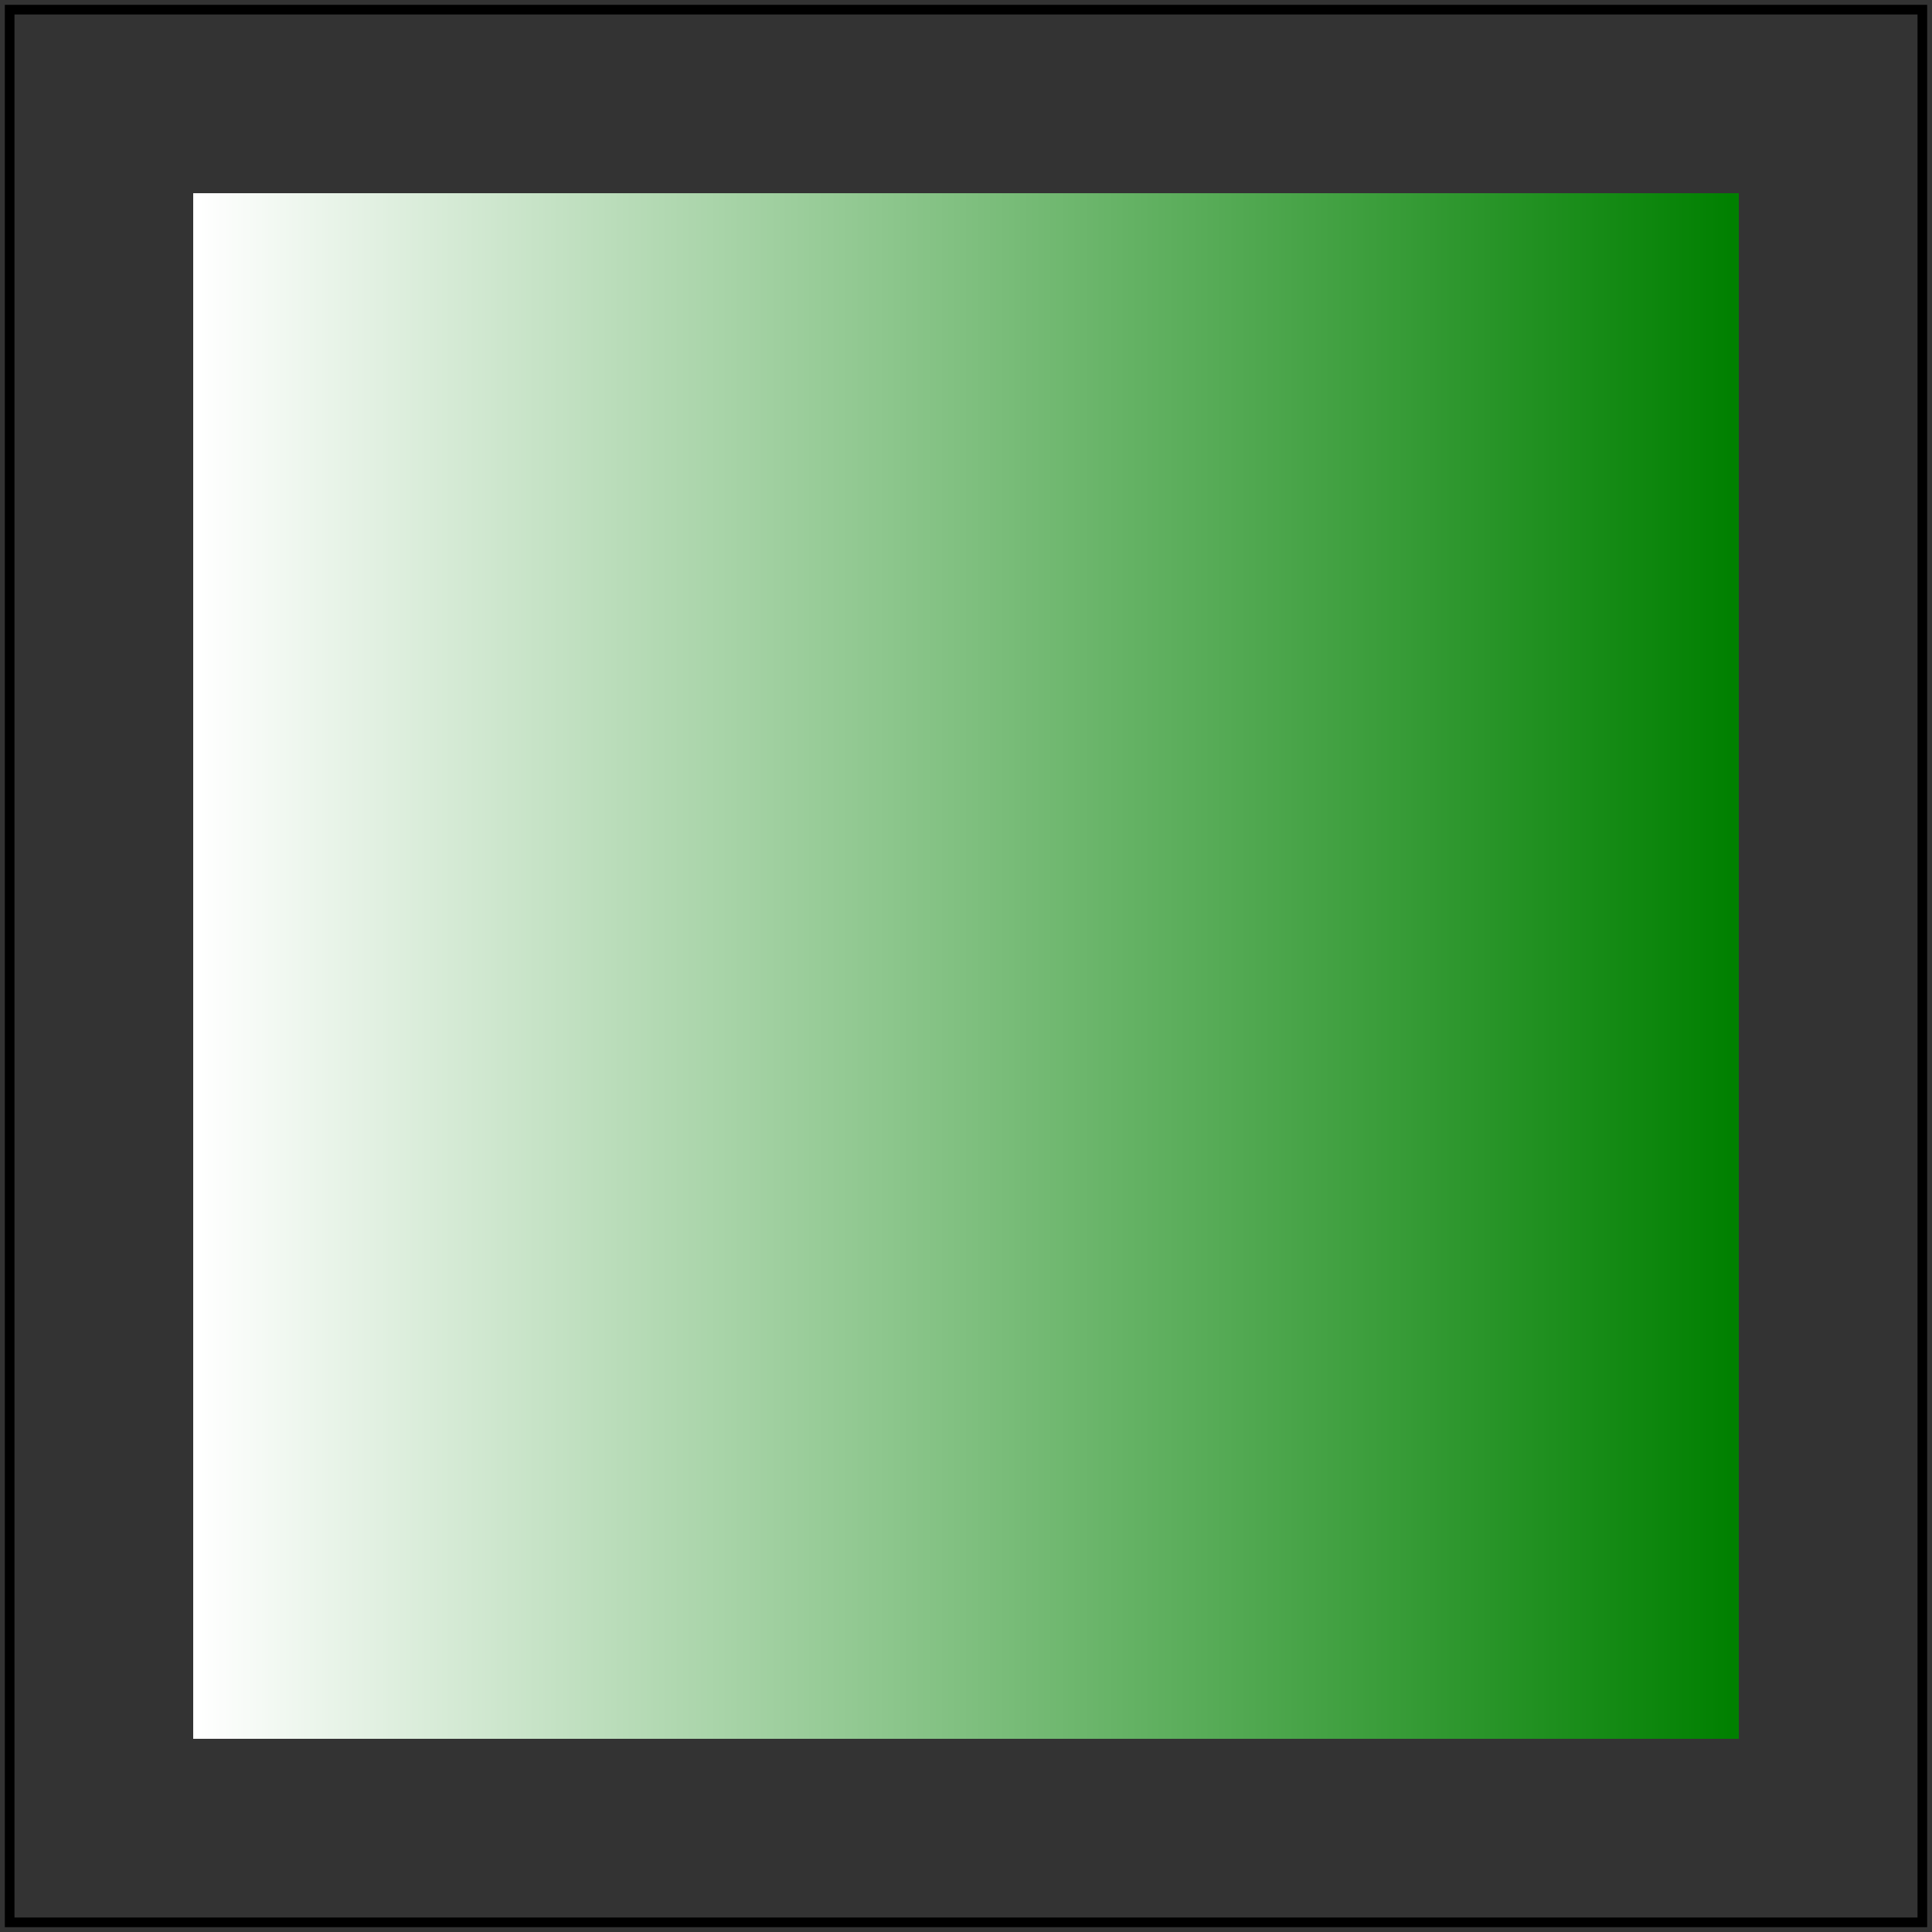 <svg id="svg1" viewBox="0 0 200 200" xmlns="http://www.w3.org/2000/svg"
     xmlns:xlink="http://www.w3.org/1999/xlink">
    <rect x="0" y="0" width="200" height="200" fill="#333333" stroke="none"/>
    <title>`none` on `defs`</title>

    <defs id="defs1" display="none">
        <linearGradient id="lg1">
            <stop id="stop1" offset="0" stop-color="white"/>
            <stop id="stop2" offset="1" stop-color="green"/>
        </linearGradient>
    </defs>
    <rect id="rect1" x="20" y="20" width="160" height="160" fill="url(#lg1)"/>

    <!-- image frame -->
    <rect id="frame" x="1" y="1" width="198" height="198" fill="none" stroke="black"/>
</svg>
